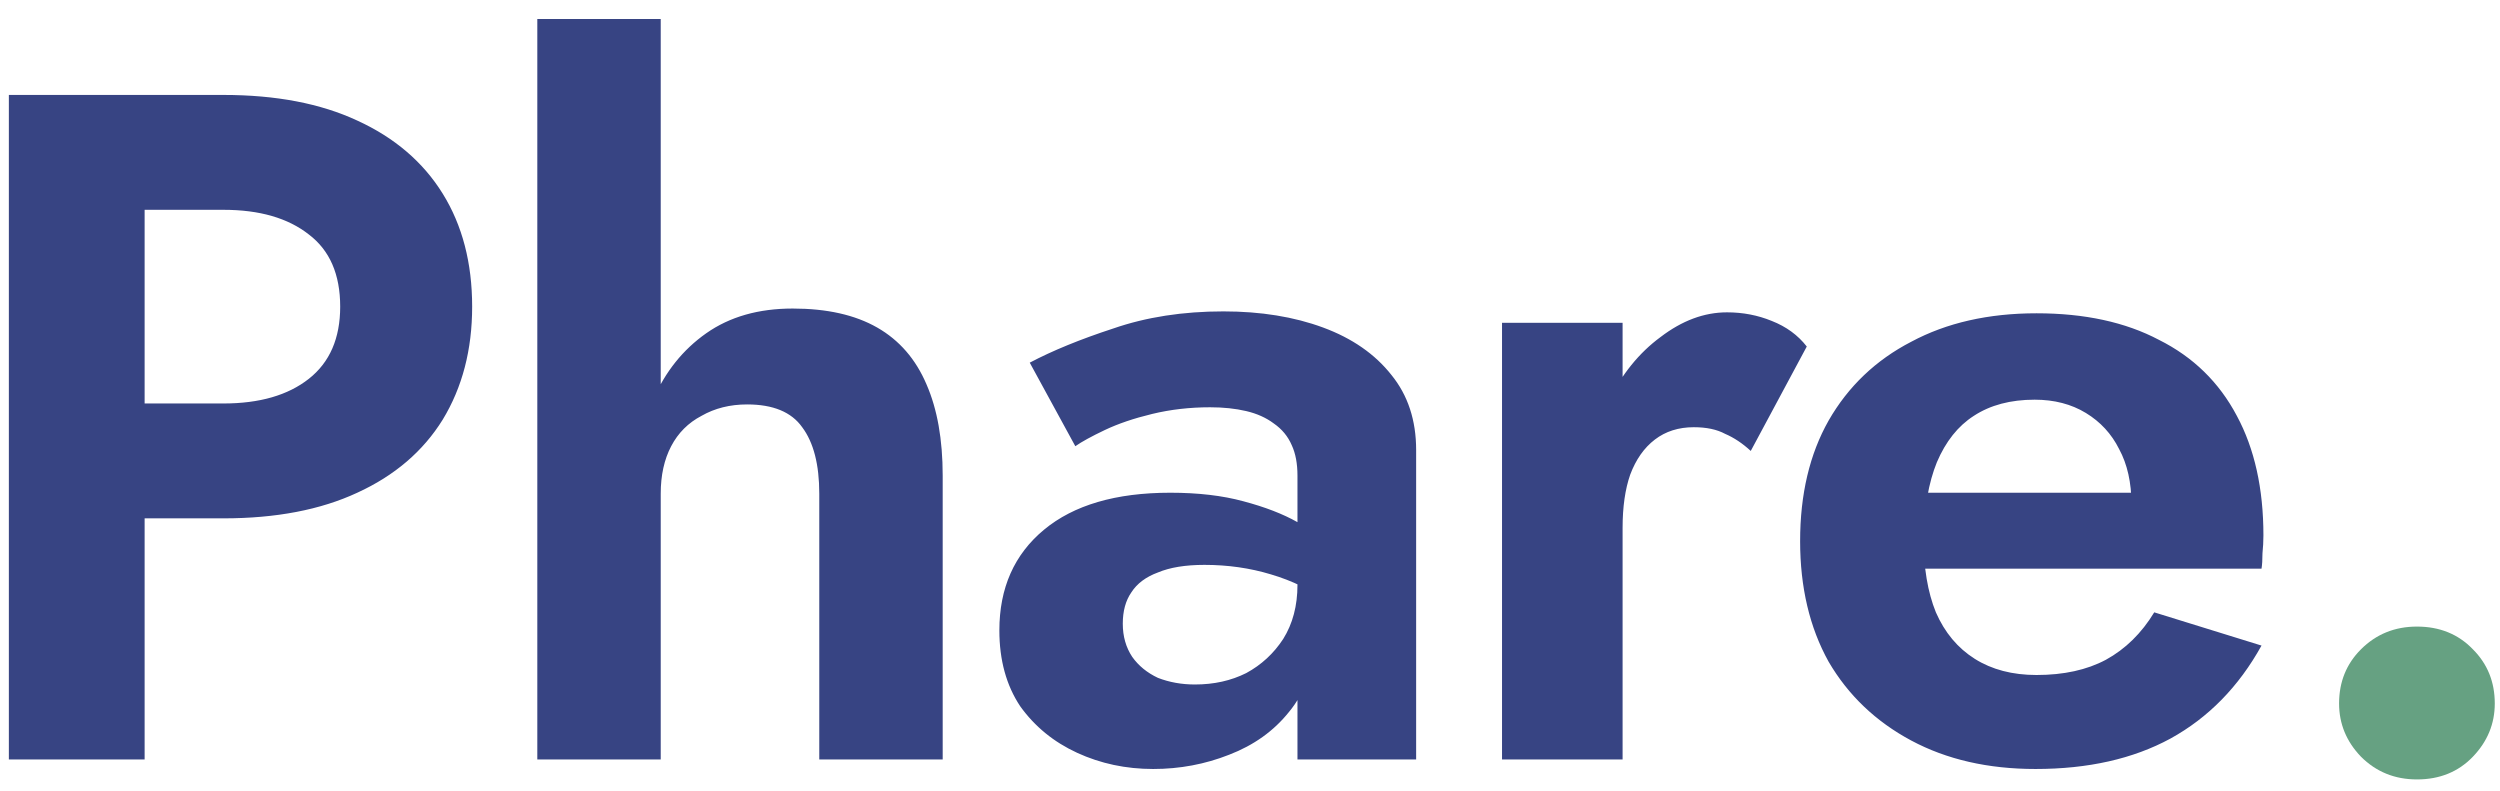 <svg width="79" height="25" viewBox="0 0 79 25" fill="none" xmlns="http://www.w3.org/2000/svg">
<path d="M0.28 3V24H4.57V3H0.28ZM2.89 6.63H7.06C8.2 6.63 9.1 6.89 9.76 7.41C10.42 7.91 10.75 8.67 10.75 9.69C10.75 10.69 10.42 11.45 9.76 11.97C9.1 12.49 8.2 12.75 7.06 12.75H2.89V16.38H7.06C8.72 16.38 10.13 16.11 11.29 15.57C12.47 15.03 13.37 14.26 13.99 13.26C14.61 12.24 14.92 11.05 14.92 9.69C14.92 8.31 14.61 7.12 13.99 6.12C13.37 5.12 12.47 4.35 11.29 3.81C10.13 3.27 8.72 3 7.06 3H2.89V6.63ZM20.879 0.6H16.979V24H20.879V0.6ZM25.889 15.6V24H29.789V15.03C29.789 13.89 29.619 12.93 29.279 12.15C28.939 11.35 28.419 10.75 27.719 10.35C27.019 9.95 26.129 9.75 25.049 9.75C23.969 9.75 23.059 10.01 22.319 10.53C21.579 11.05 21.019 11.75 20.639 12.63C20.279 13.51 20.099 14.5 20.099 15.6H20.879C20.879 15.02 20.989 14.52 21.209 14.1C21.429 13.68 21.749 13.36 22.169 13.14C22.589 12.9 23.069 12.78 23.609 12.78C24.429 12.78 25.009 13.02 25.349 13.5C25.709 13.98 25.889 14.68 25.889 15.6ZM35.48 19.71C35.48 19.31 35.57 18.98 35.75 18.72C35.93 18.44 36.21 18.23 36.59 18.09C36.97 17.93 37.46 17.85 38.06 17.85C38.8 17.85 39.5 17.95 40.16 18.15C40.84 18.35 41.45 18.65 41.99 19.05V17.25C41.79 17.01 41.46 16.76 41 16.5C40.54 16.24 39.97 16.02 39.29 15.84C38.63 15.66 37.86 15.57 36.98 15.57C35.26 15.57 33.93 15.96 32.99 16.74C32.05 17.52 31.58 18.58 31.58 19.92C31.58 20.86 31.8 21.66 32.24 22.32C32.7 22.96 33.3 23.45 34.04 23.79C34.78 24.13 35.58 24.3 36.44 24.3C37.28 24.3 38.08 24.15 38.84 23.85C39.62 23.55 40.25 23.1 40.73 22.5C41.23 21.9 41.48 21.16 41.48 20.28L41 18.48C41 19.14 40.85 19.71 40.55 20.19C40.25 20.65 39.86 21.01 39.38 21.27C38.9 21.51 38.36 21.63 37.76 21.63C37.34 21.63 36.95 21.56 36.59 21.42C36.25 21.26 35.98 21.04 35.78 20.76C35.58 20.46 35.48 20.11 35.48 19.71ZM33.98 14.1C34.18 13.96 34.49 13.79 34.91 13.59C35.33 13.39 35.83 13.22 36.41 13.08C36.99 12.94 37.6 12.87 38.24 12.87C38.66 12.87 39.04 12.91 39.38 12.99C39.72 13.07 40.01 13.2 40.25 13.38C40.51 13.56 40.7 13.79 40.82 14.07C40.94 14.33 41 14.65 41 15.03V24H44.75V14.22C44.75 13.28 44.49 12.49 43.97 11.85C43.45 11.19 42.73 10.69 41.81 10.35C40.89 10.01 39.84 9.84 38.66 9.84C37.38 9.84 36.22 10.02 35.18 10.38C34.14 10.72 33.26 11.08 32.54 11.46L33.98 14.1ZM51.274 10.2H47.464V24H51.274V10.2ZM55.324 14.25L57.094 10.95C56.814 10.59 56.444 10.32 55.984 10.14C55.544 9.96 55.074 9.87 54.574 9.87C53.854 9.87 53.154 10.13 52.474 10.65C51.794 11.15 51.244 11.83 50.824 12.69C50.404 13.53 50.194 14.5 50.194 15.6L51.274 16.68C51.274 16.02 51.354 15.46 51.514 15C51.694 14.52 51.954 14.15 52.294 13.89C52.634 13.63 53.044 13.5 53.524 13.5C53.924 13.5 54.254 13.57 54.514 13.71C54.794 13.83 55.064 14.01 55.324 14.25ZM64.324 24.3C65.984 24.3 67.404 23.98 68.584 23.34C69.784 22.68 70.744 21.7 71.464 20.4L68.074 19.35C67.674 20.01 67.164 20.51 66.544 20.85C65.944 21.17 65.214 21.33 64.354 21.33C63.594 21.33 62.944 21.16 62.404 20.82C61.864 20.48 61.454 19.99 61.174 19.35C60.914 18.71 60.784 17.93 60.784 17.01C60.804 16.05 60.944 15.25 61.204 14.61C61.484 13.95 61.874 13.46 62.374 13.14C62.894 12.8 63.534 12.63 64.294 12.63C64.914 12.63 65.454 12.77 65.914 13.05C66.374 13.33 66.724 13.71 66.964 14.19C67.224 14.67 67.354 15.25 67.354 15.93C67.354 16.07 67.314 16.25 67.234 16.47C67.174 16.67 67.104 16.83 67.024 16.95L68.074 15.57H59.104V17.97H71.464C71.484 17.85 71.494 17.69 71.494 17.49C71.514 17.29 71.524 17.1 71.524 16.92C71.524 15.44 71.244 14.18 70.684 13.14C70.124 12.08 69.304 11.28 68.224 10.74C67.164 10.18 65.874 9.9 64.354 9.9C62.834 9.9 61.514 10.2 60.394 10.8C59.274 11.38 58.404 12.21 57.784 13.29C57.184 14.35 56.884 15.62 56.884 17.1C56.884 18.56 57.184 19.83 57.784 20.91C58.404 21.97 59.274 22.8 60.394 23.4C61.514 24 62.824 24.3 64.324 24.3Z" fill="#374483"/>
<path d="M73.915 22.23C73.915 22.87 74.145 23.43 74.605 23.91C75.085 24.39 75.675 24.63 76.375 24.63C77.095 24.63 77.685 24.39 78.145 23.91C78.605 23.43 78.835 22.87 78.835 22.23C78.835 21.55 78.605 20.98 78.145 20.52C77.685 20.04 77.095 19.8 76.375 19.8C75.675 19.8 75.085 20.04 74.605 20.52C74.145 20.98 73.915 21.55 73.915 22.23Z" fill="#66A182"/>
</svg>
